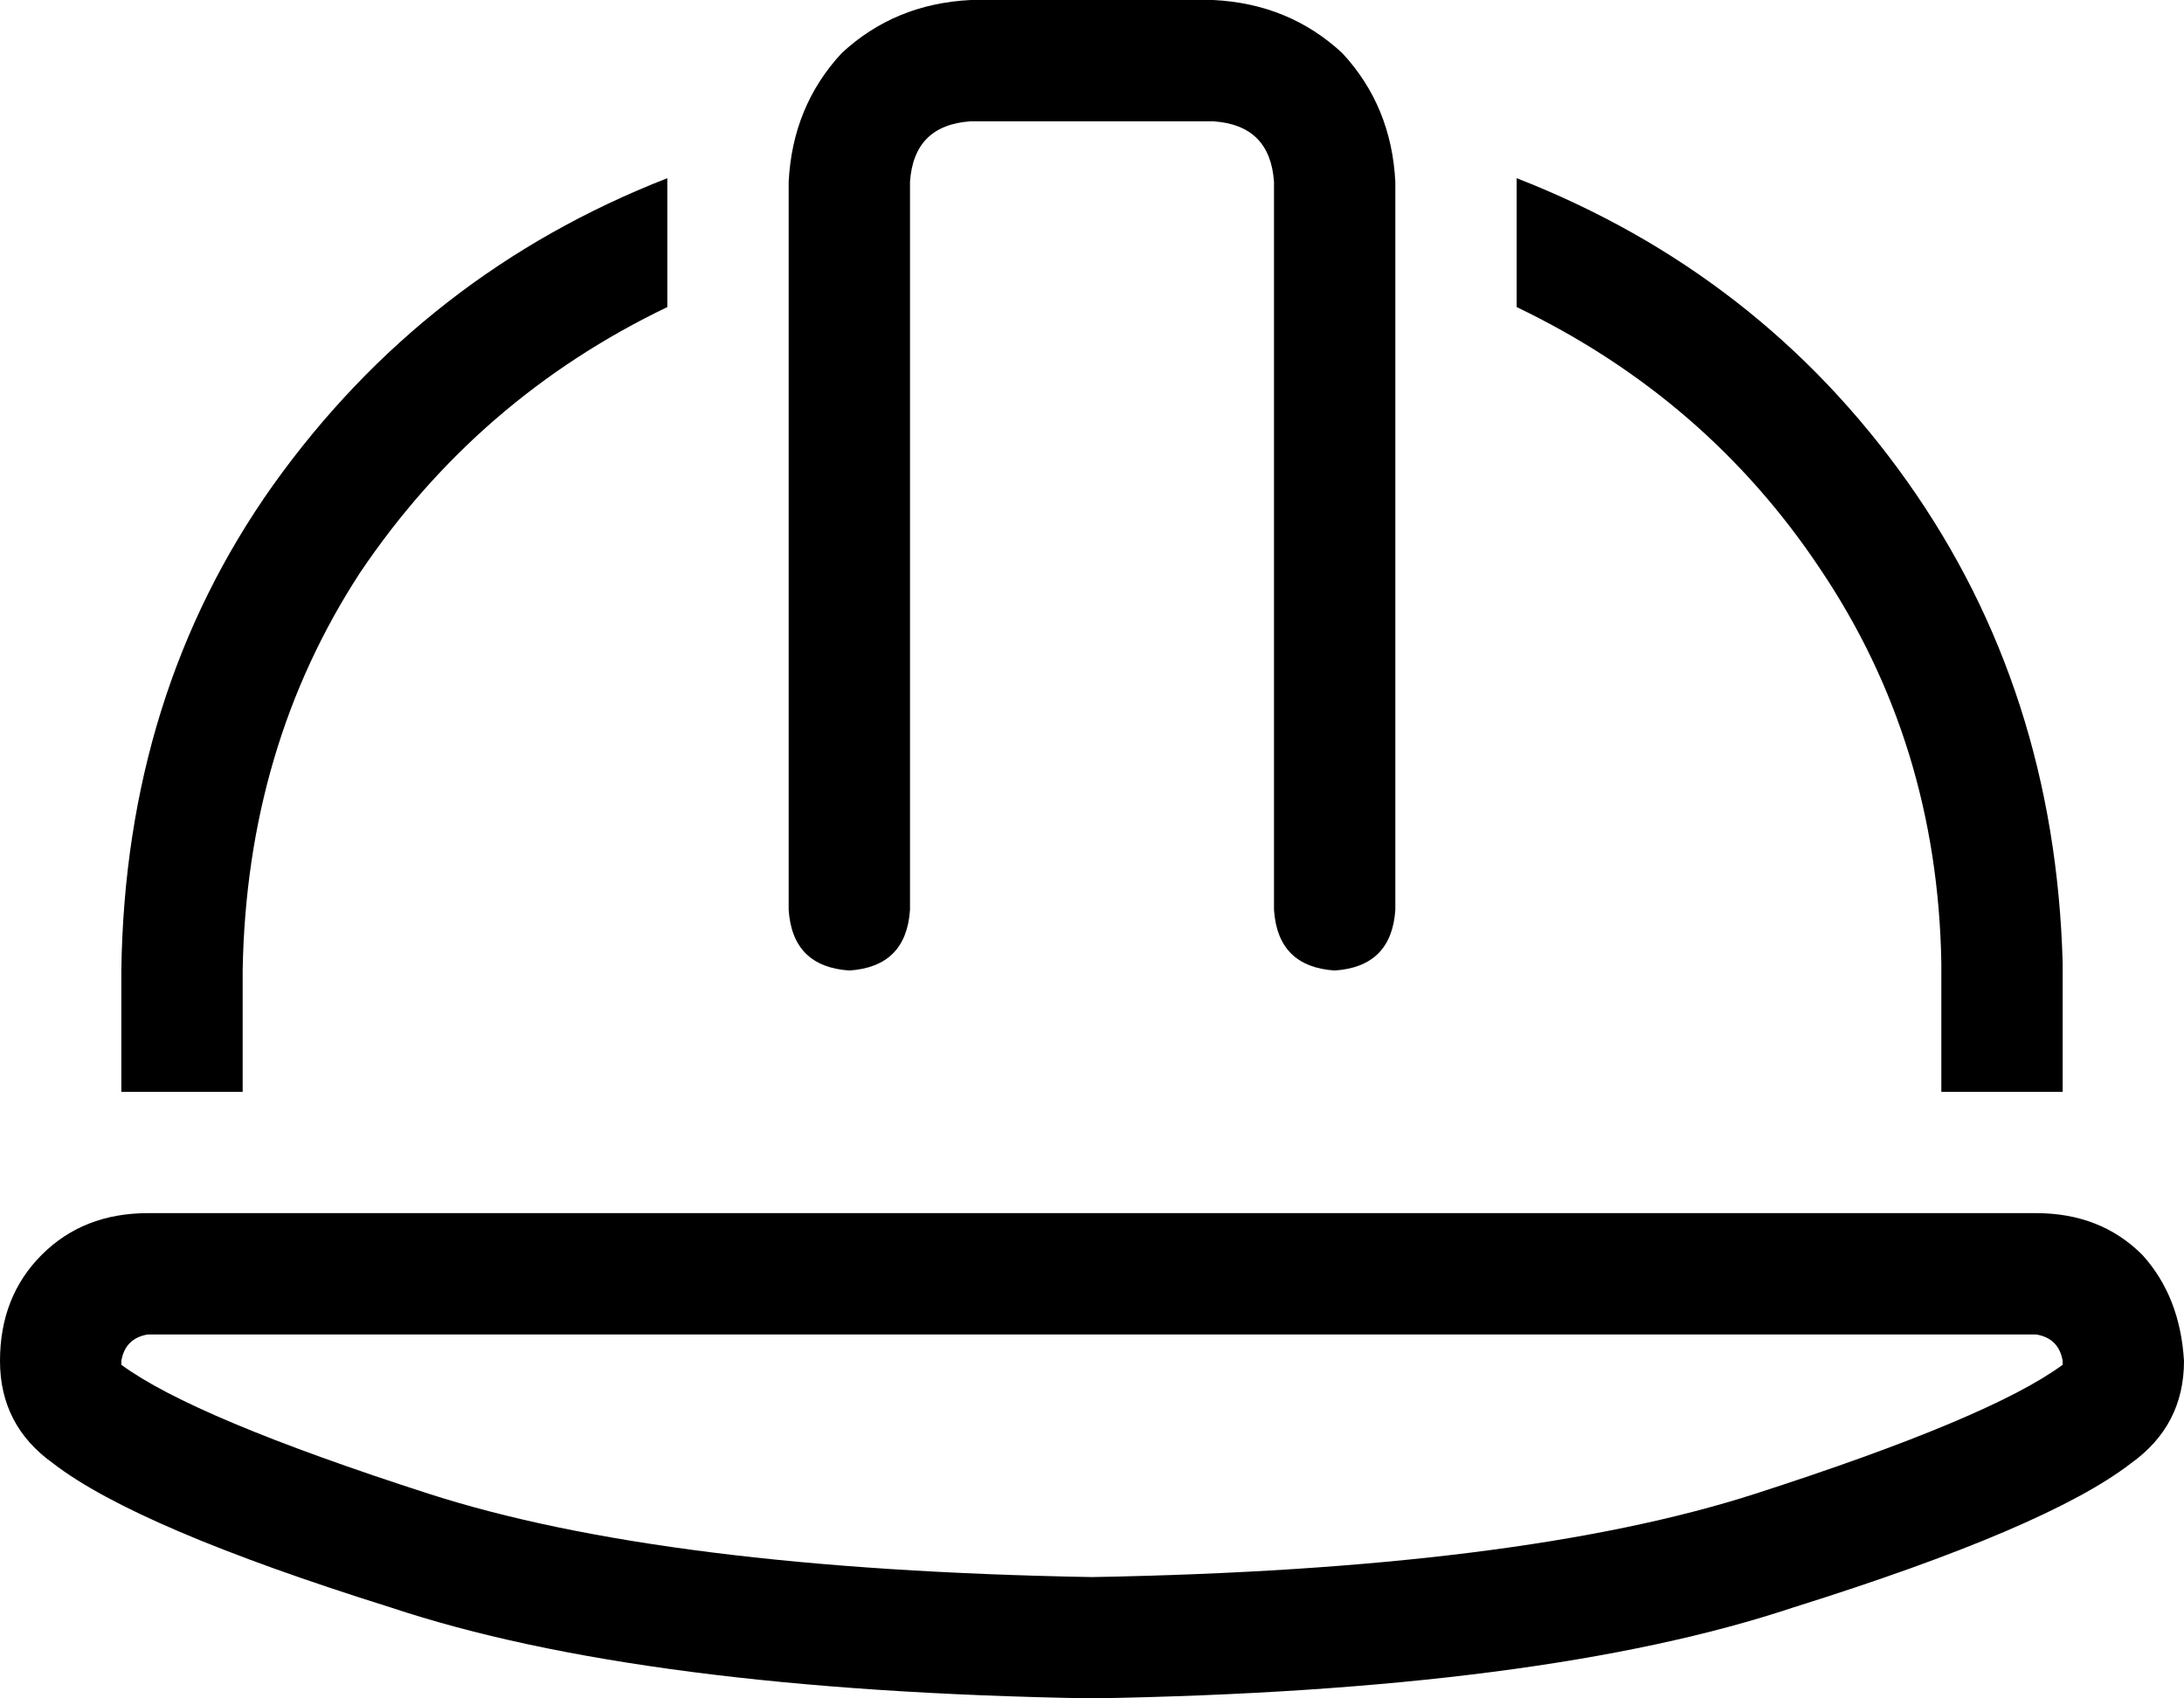 <svg xmlns="http://www.w3.org/2000/svg" viewBox="0 0 576 448">
  <path d="M 240 48 L 240 240 L 240 48 L 240 240 Q 239 255 224 256 Q 209 255 208 240 L 208 48 L 208 48 Q 209 28 222 14 Q 236 1 256 0 L 320 0 L 320 0 Q 340 1 354 14 Q 367 28 368 48 L 368 240 L 368 240 Q 367 255 352 256 Q 337 255 336 240 L 336 48 L 336 48 Q 335 33 320 32 L 256 32 L 256 32 Q 241 33 240 48 L 240 48 Z M 176 47 L 176 81 L 176 47 L 176 81 Q 126 105 95 151 Q 65 197 64 256 L 64 288 L 64 288 L 32 288 L 32 288 L 32 256 L 32 256 Q 33 183 72 128 Q 112 72 176 47 L 176 47 Z M 400 81 L 400 47 L 400 81 L 400 47 Q 464 72 503 127 Q 542 182 544 254 L 544 256 L 544 256 L 544 288 L 544 288 L 512 288 L 512 288 L 512 254 L 512 254 Q 511 196 480 150 Q 450 105 400 81 L 400 81 Z M 537 352 L 39 352 L 537 352 L 39 352 Q 33 353 32 359 Q 32 359 32 360 Q 51 374 113 394 Q 175 414 288 416 Q 401 414 463 394 Q 525 374 544 360 Q 544 360 544 359 Q 544 359 544 359 Q 543 353 537 352 L 537 352 Z M 39 320 L 537 320 L 39 320 L 537 320 Q 554 320 565 331 Q 575 342 576 359 Q 576 376 562 386 Q 540 403 473 424 Q 407 446 288 448 Q 169 446 103 424 Q 36 403 14 386 Q 0 376 0 359 Q 0 342 11 331 Q 22 320 39 320 L 39 320 Z" />
</svg>